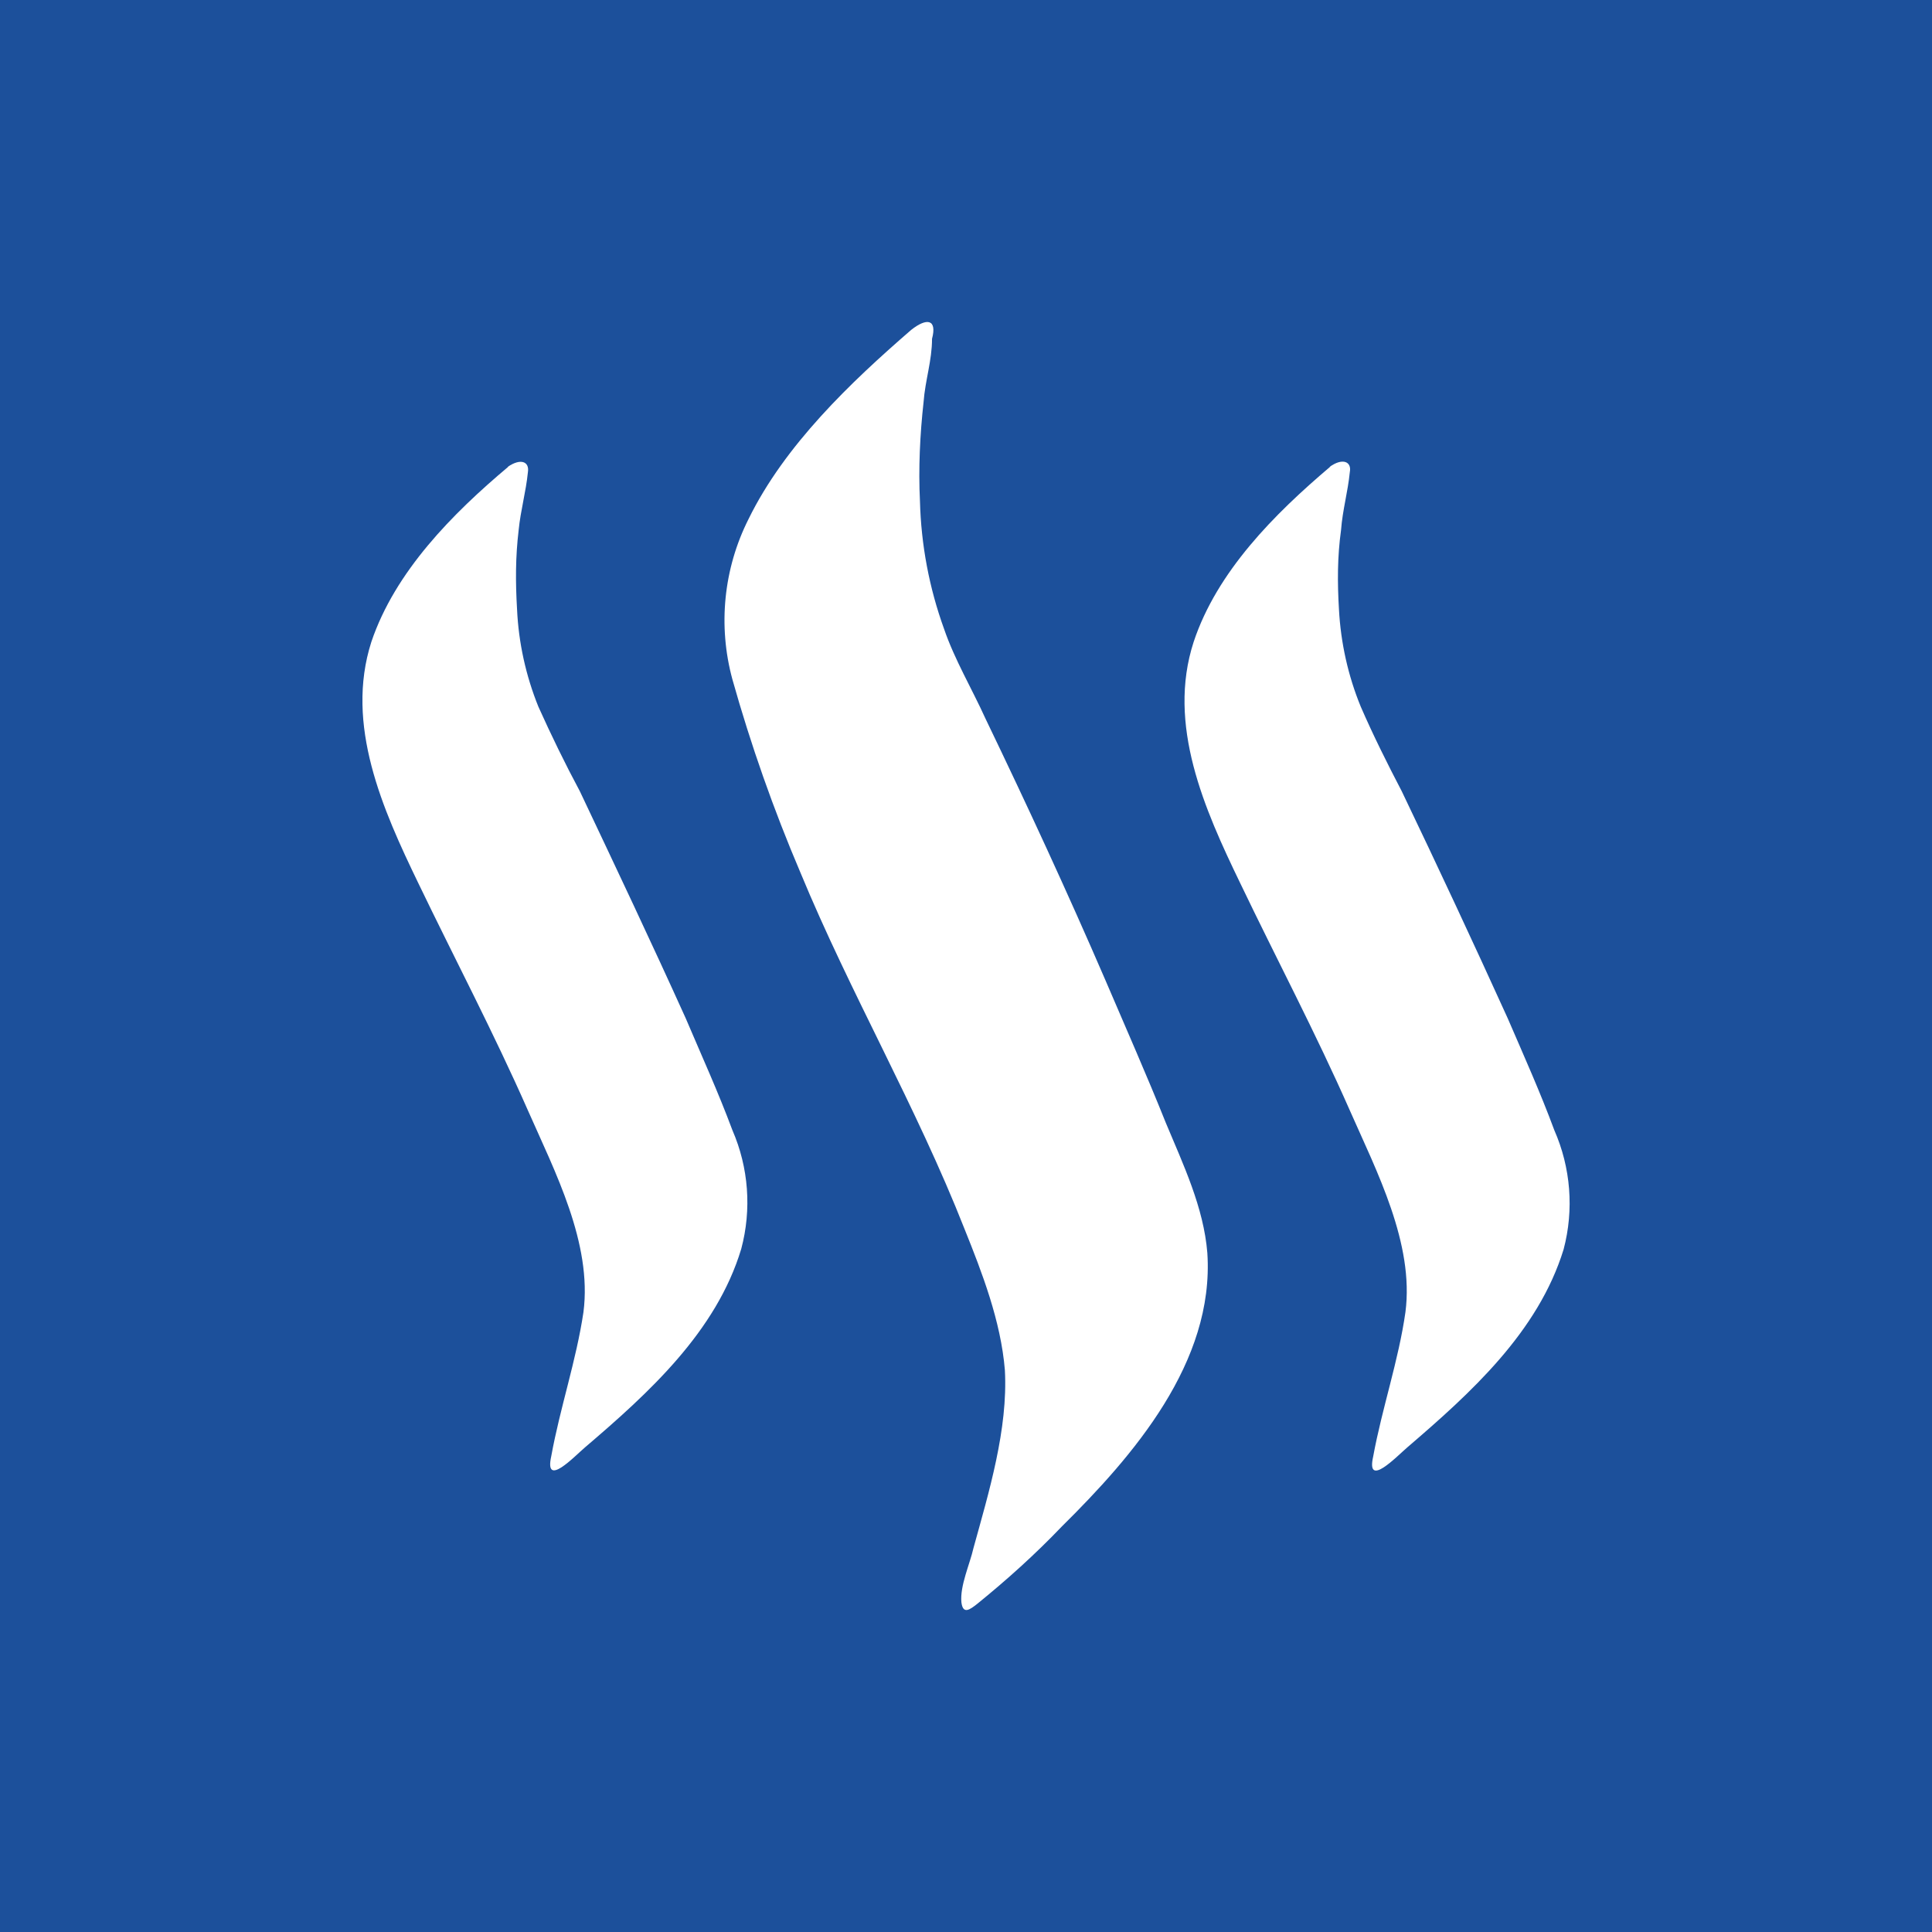 <svg width="24" height="24" viewBox="0 0 24 24" fill="none" xmlns="http://www.w3.org/2000/svg">
<rect x="0" y="0" width="24" height="24" fill="#808080" stroke="none"/>
<g clip-path="url(#clip0_328_55899)">
<path d="M24 0H0V24H24V0Z" fill="#1C509B"/>
<path d="M6.313 5.799C5.623 6.379 4.908 7.099 4.613 7.974C4.283 9.004 4.753 10.054 5.198 10.974C5.648 11.909 6.133 12.829 6.558 13.794C6.893 14.554 7.358 15.444 7.248 16.299C7.158 16.904 6.958 17.484 6.848 18.089C6.758 18.494 7.138 18.089 7.268 17.979C8.053 17.309 8.898 16.544 9.208 15.514C9.339 15.024 9.3 14.504 9.098 14.039C8.923 13.569 8.718 13.119 8.518 12.649C8.093 11.709 7.648 10.769 7.203 9.829C7.023 9.494 6.848 9.134 6.688 8.779C6.532 8.393 6.442 7.984 6.423 7.569C6.403 7.229 6.403 6.919 6.443 6.584C6.468 6.334 6.533 6.114 6.558 5.864C6.578 5.734 6.468 5.689 6.308 5.799H6.313ZM16.523 5.799C15.833 6.384 15.118 7.099 14.828 7.974C14.493 9.004 14.963 10.054 15.408 10.974C15.858 11.914 16.343 12.829 16.768 13.794C17.103 14.554 17.569 15.449 17.459 16.299C17.373 16.904 17.169 17.489 17.058 18.094C16.968 18.494 17.349 18.094 17.483 17.979C18.264 17.309 19.108 16.549 19.424 15.519C19.554 15.027 19.513 14.505 19.308 14.039C19.134 13.569 18.934 13.124 18.729 12.649C18.3 11.704 17.861 10.764 17.413 9.829C17.238 9.494 17.058 9.134 16.904 8.779C16.746 8.394 16.655 7.984 16.633 7.569C16.613 7.234 16.613 6.919 16.659 6.584C16.678 6.334 16.743 6.114 16.768 5.864C16.793 5.734 16.678 5.684 16.518 5.799H16.523Z" fill="white"/>
<path d="M11.318 4.099C10.568 4.749 9.748 5.529 9.298 6.449C8.988 7.065 8.917 7.774 9.098 8.439C9.328 9.257 9.61 10.058 9.943 10.839C10.563 12.339 11.383 13.744 11.983 15.27C12.198 15.805 12.433 16.41 12.483 17.02C12.523 17.755 12.283 18.54 12.093 19.23C12.048 19.43 11.923 19.7 11.943 19.905C11.963 20.06 12.048 19.995 12.138 19.925C12.508 19.625 12.858 19.31 13.188 18.965C14.073 18.09 15.088 16.925 14.998 15.565C14.953 15 14.698 14.465 14.483 13.95C14.243 13.35 13.983 12.764 13.733 12.179C13.258 11.079 12.763 10.009 12.243 8.929C12.073 8.554 11.858 8.194 11.728 7.814C11.543 7.304 11.442 6.767 11.428 6.224C11.408 5.824 11.428 5.399 11.473 4.994C11.493 4.724 11.578 4.479 11.578 4.209C11.643 3.964 11.513 3.944 11.318 4.099Z" fill="white"/>
</g>
<defs>
<clipPath id="clip0_328_55899">
<rect width="24" height="24" fill="white"/>
</clipPath>
</defs>
</svg>
